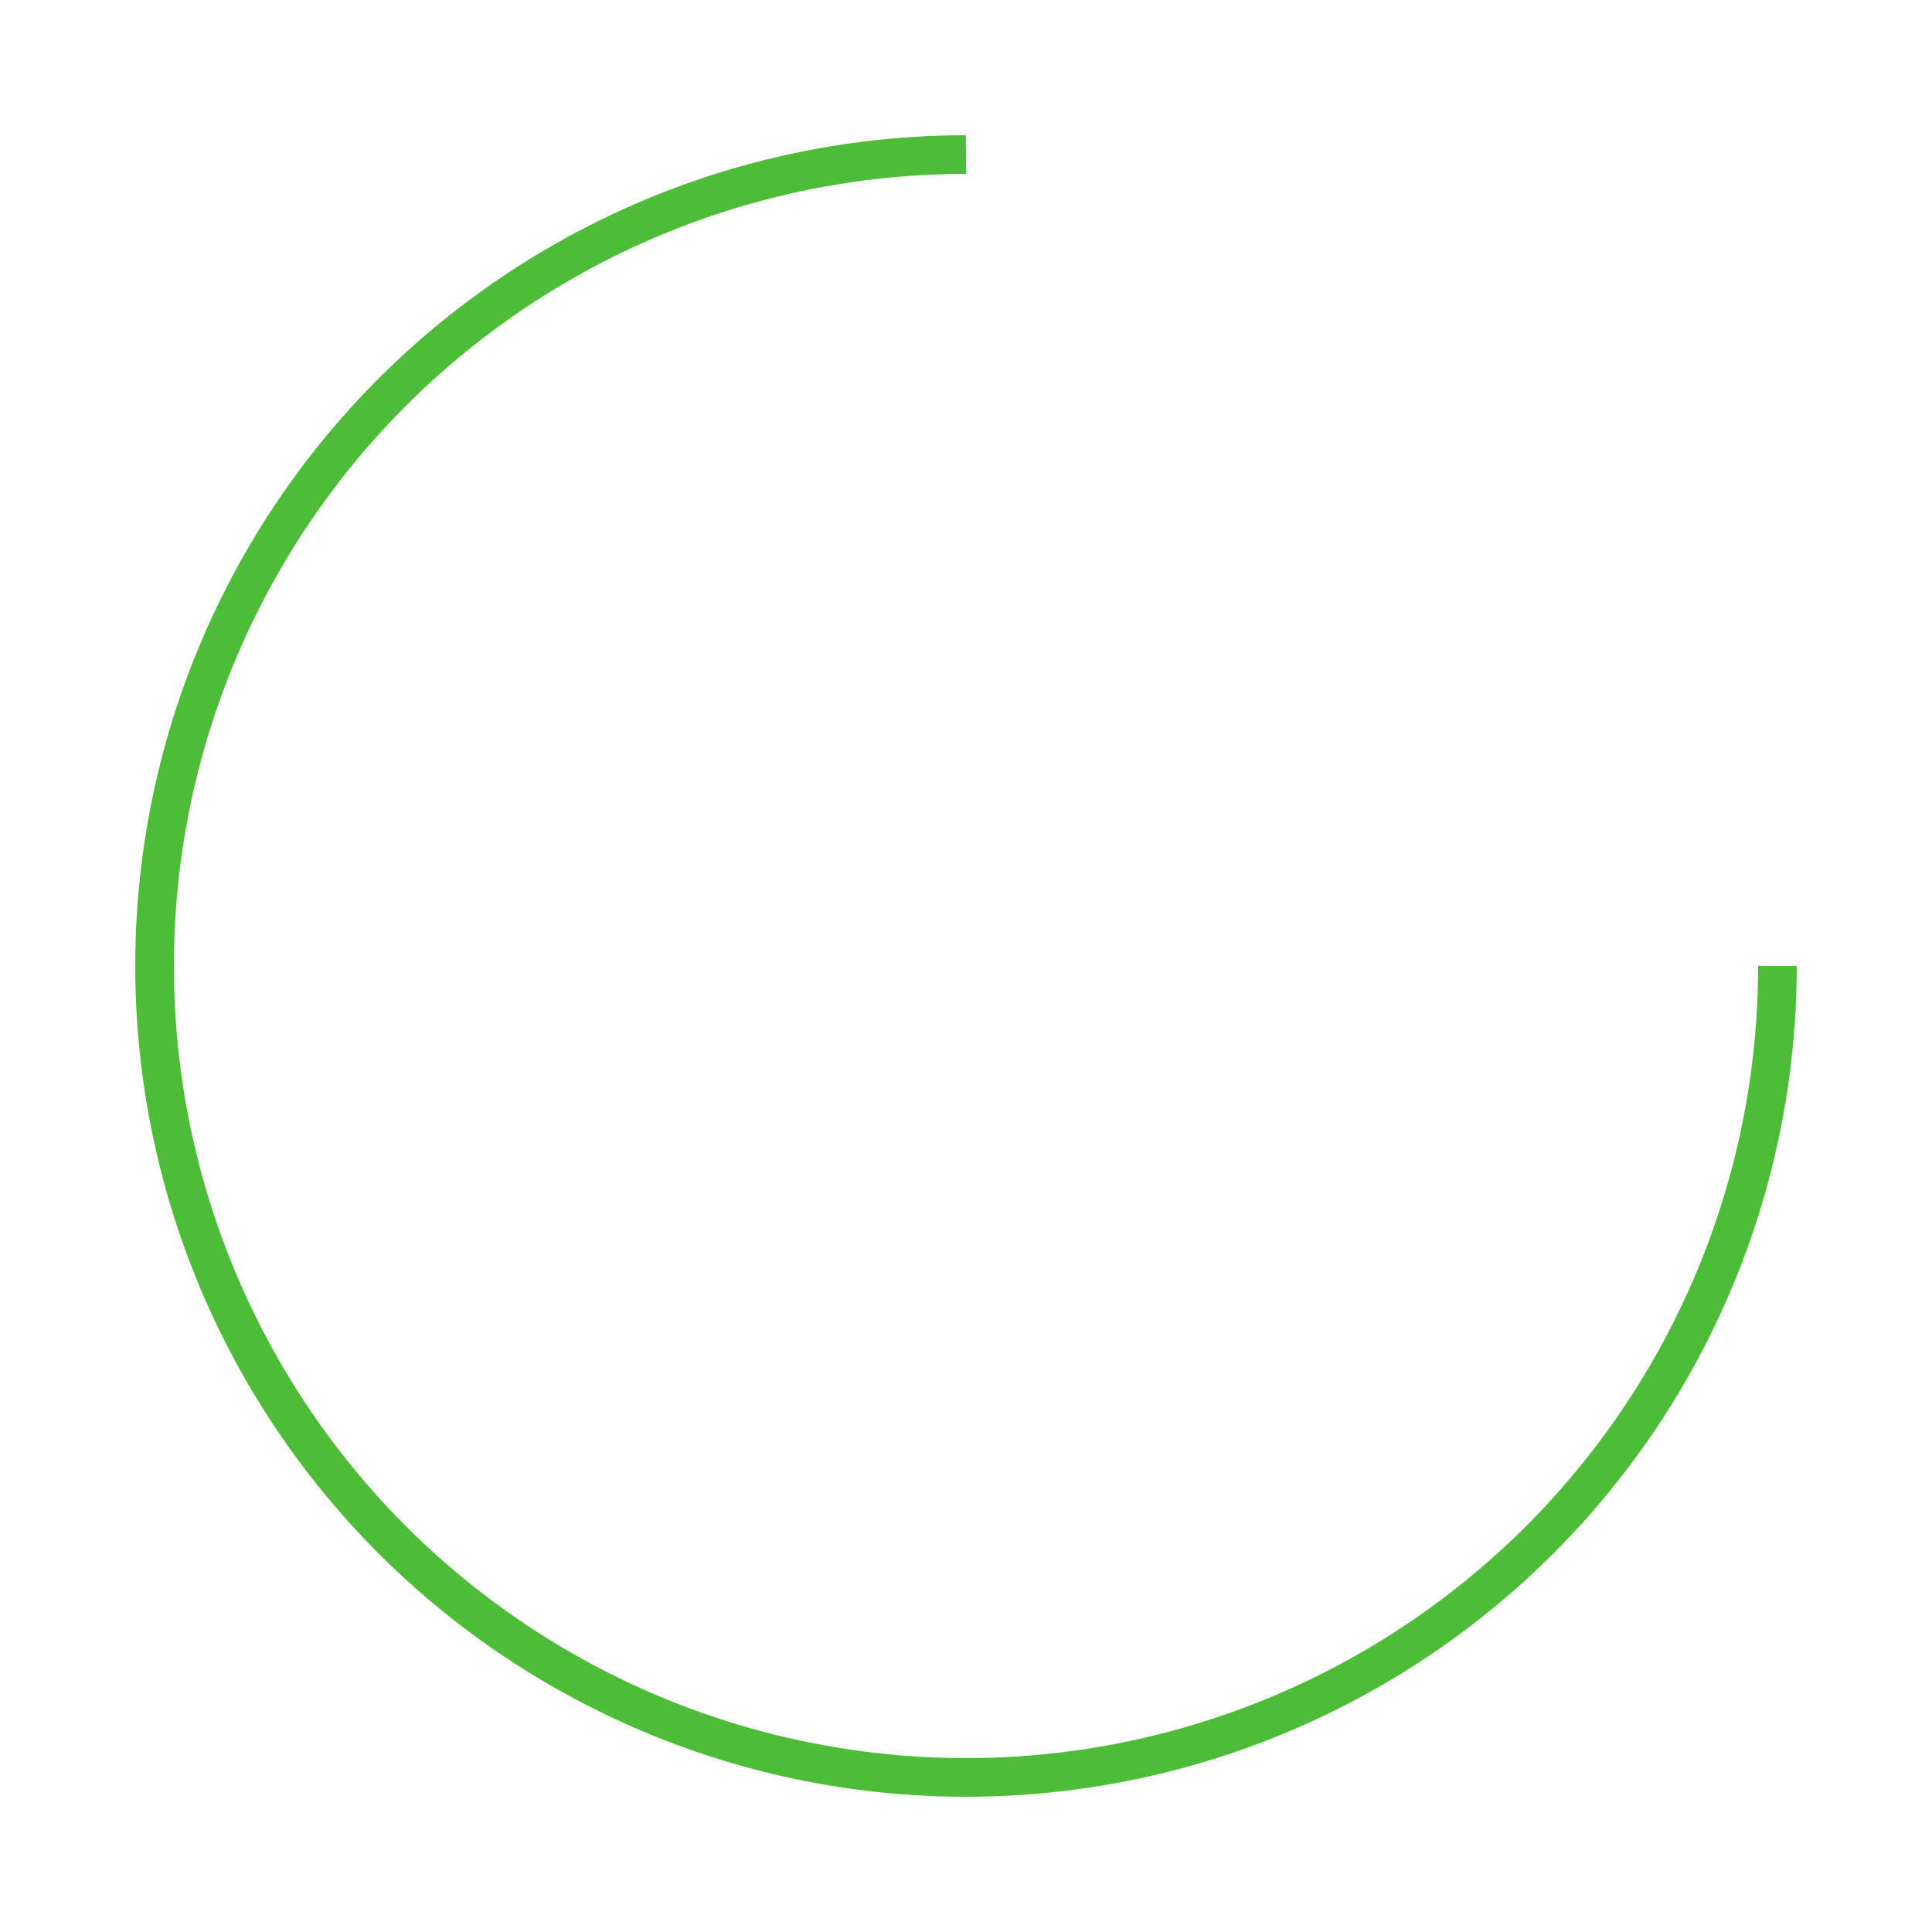 <svg xmlns="http://www.w3.org/2000/svg" viewBox="0 0 100 100" preserveAspectRatio="xMidYMid" width="113" height="113" style="shape-rendering: auto; display: block; background: rgb(255, 255, 255);" xmlns:xlink="http://www.w3.org/1999/xlink"><g><circle stroke-dasharray="197.92 67.973" r="42" stroke-width="2" stroke="#4dbd38" fill="none" cy="50" cx="50">
  <animateTransform keyTimes="0;1" values="0 50 50;360 50 50" dur="1.087s" repeatCount="indefinite" type="rotate" attributeName="transform"></animateTransform>
</circle><g></g></g><!-- [ldio] generated by https://loading.io --></svg>
